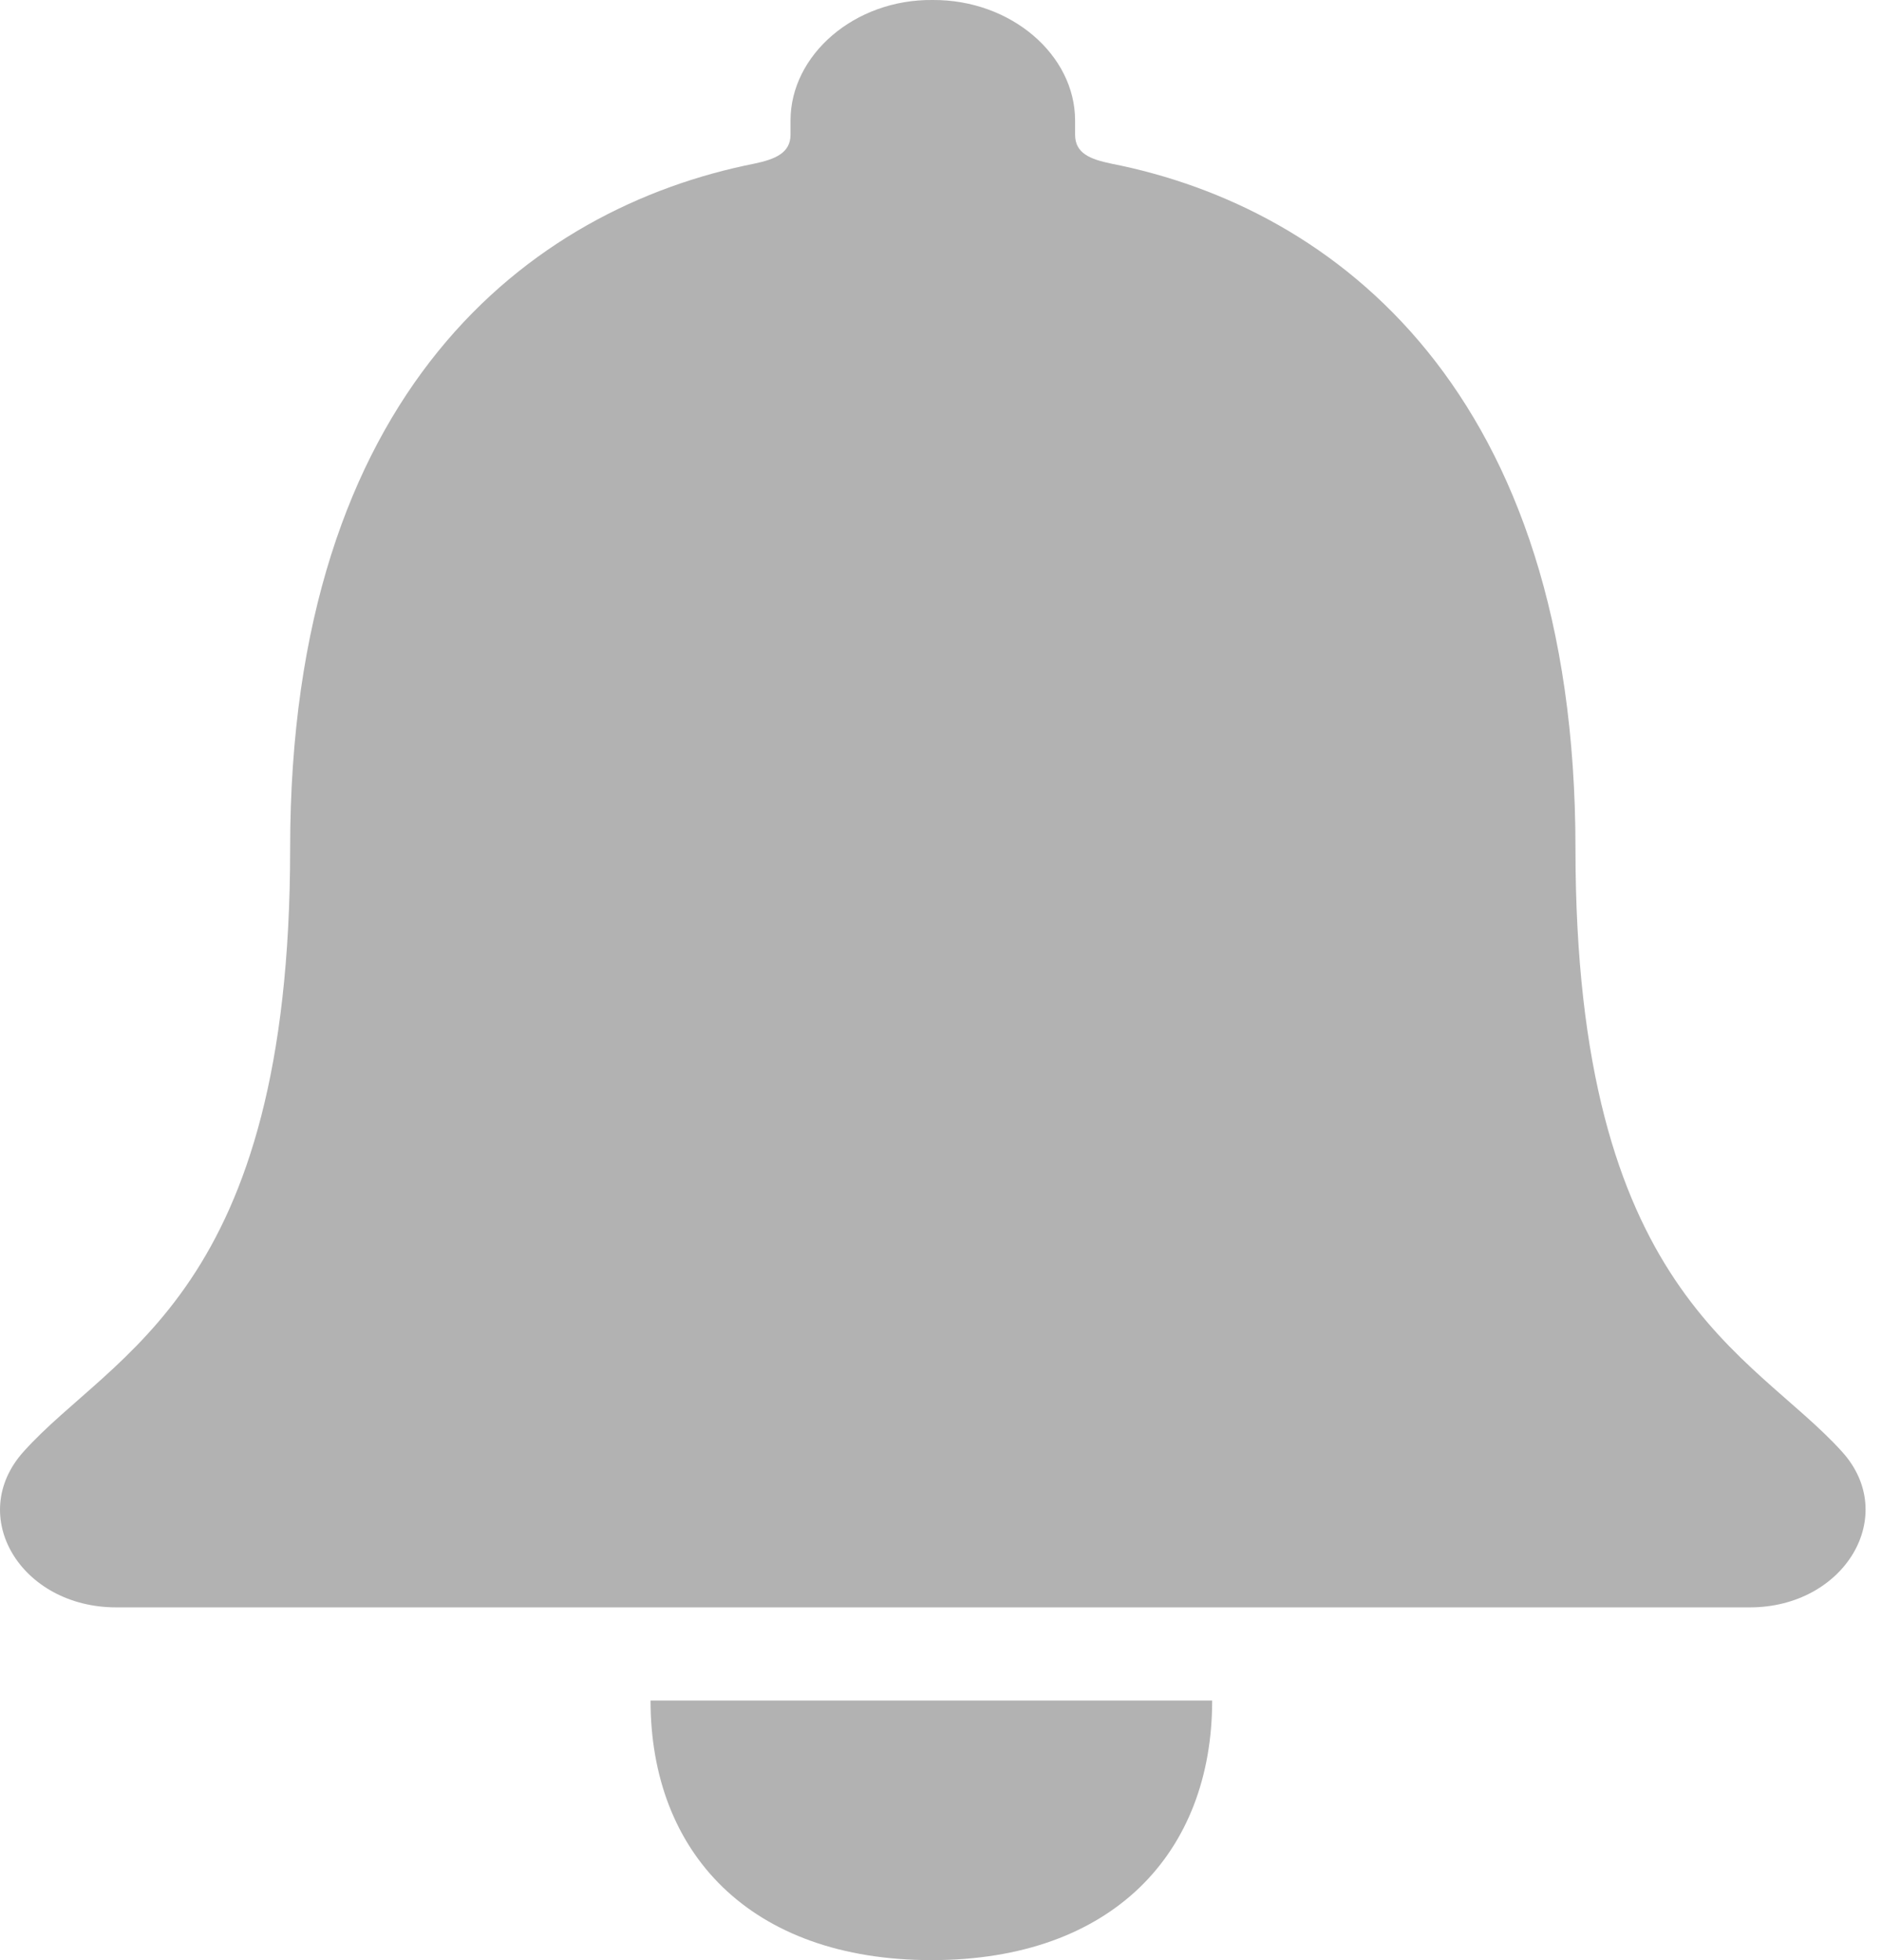 <svg width="24" height="25" viewBox="0 0 24 25" fill="none" xmlns="http://www.w3.org/2000/svg">
<path d="M11.88 25C14.193 25 15.458 23.625 15.458 21.689H8.296C8.296 23.625 9.56 25 11.88 25Z" fill="#B2B2B2"/>
<path d="M23.489 18.514C22.344 17.246 20.091 16.502 20.091 10.822C20.091 4.993 17.027 2.649 14.171 2.087C13.903 2.031 13.71 1.956 13.71 1.718V1.537C13.71 0.7 12.892 -0.006 11.895 0C10.899 -0.012 10.081 0.7 10.081 1.537V1.718C10.081 1.95 9.887 2.031 9.62 2.087C6.756 2.656 3.7 4.993 3.7 10.822C3.7 16.502 1.446 17.239 0.301 18.514C-0.435 19.333 0.264 20.501 1.483 20.501H22.314C23.527 20.501 24.226 19.326 23.489 18.514Z" fill="#B2B2B2"/>
</svg>

